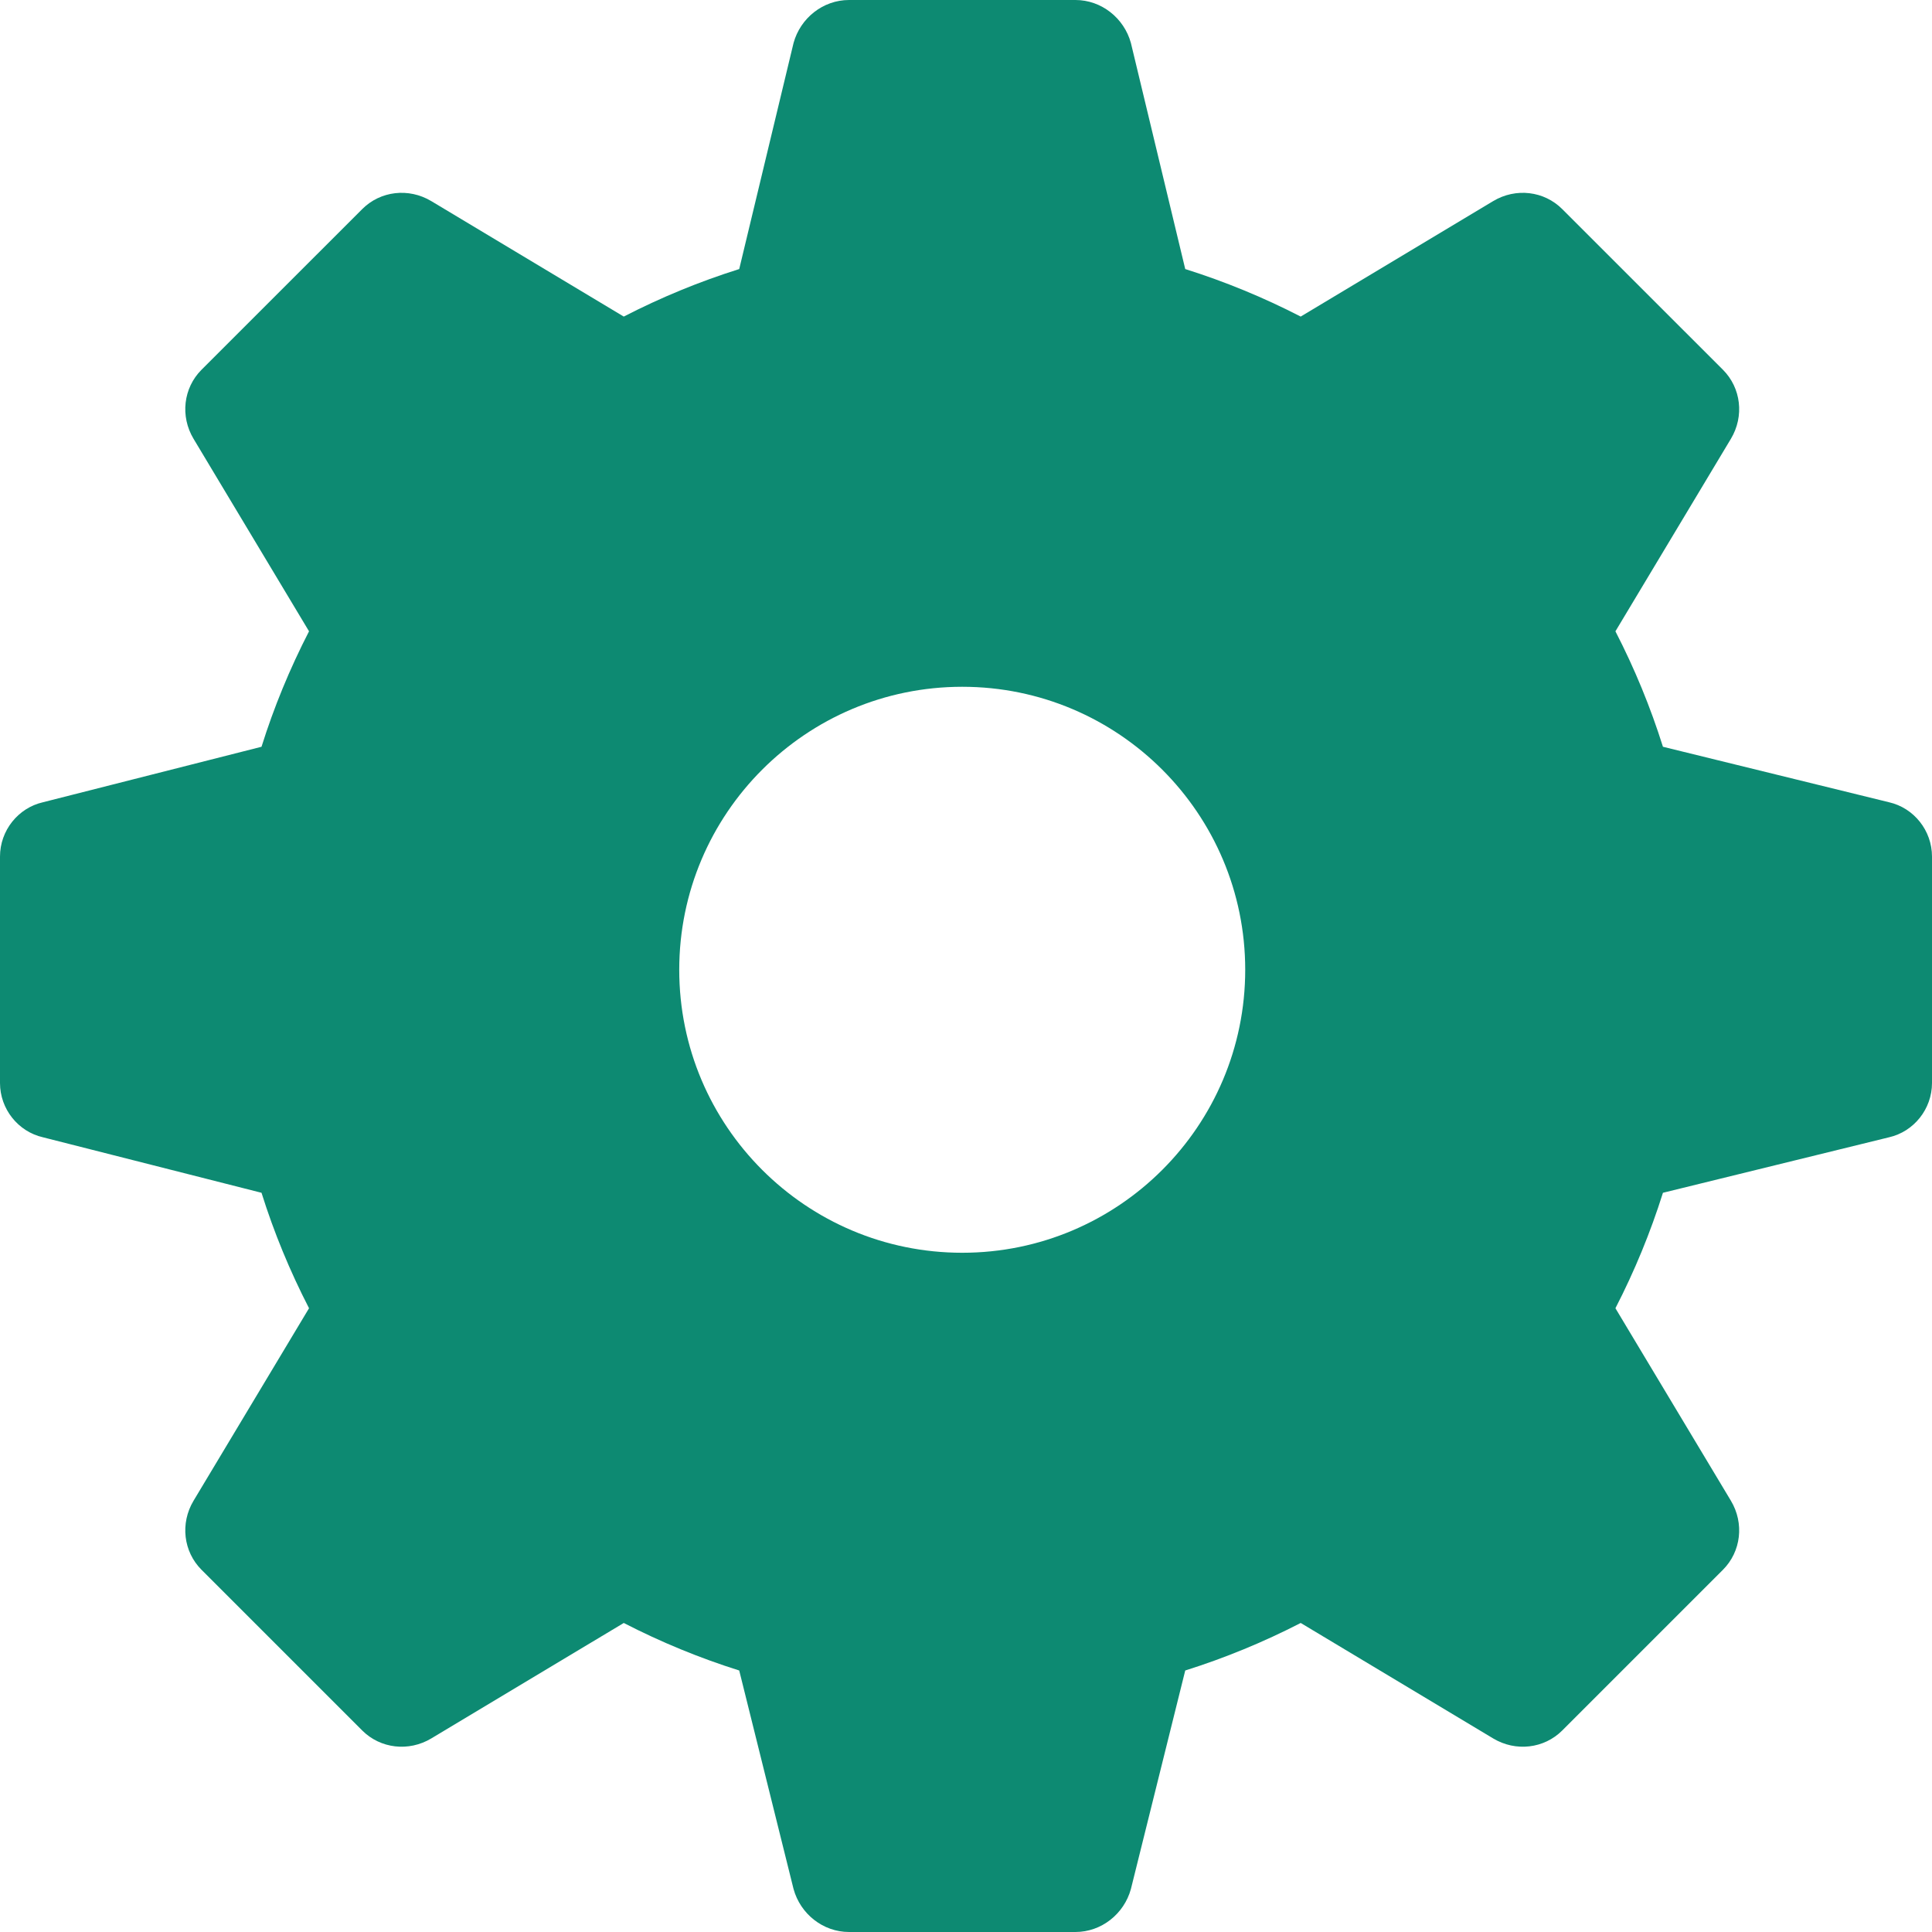 <svg width="42" height="42" viewBox="0 0 42 42" fill="none" xmlns="http://www.w3.org/2000/svg">
<path d="M41.065 17.44L36.151 16.234C35.88 15.373 35.536 14.536 35.118 13.724L37.628 9.54C37.923 9.048 37.849 8.433 37.456 8.039L33.961 4.545C33.567 4.151 32.952 4.077 32.46 4.372L28.276 6.882C27.464 6.464 26.627 6.12 25.766 5.849L24.585 0.935C24.437 0.394 23.945 0 23.379 0H18.457C17.891 0 17.399 0.394 17.251 0.935L16.07 5.849C15.209 6.12 14.372 6.464 13.56 6.882L9.376 4.372C8.884 4.077 8.269 4.151 7.875 4.545L4.38 8.039C3.987 8.433 3.913 9.048 4.208 9.54L6.718 13.724C6.3 14.536 5.955 15.373 5.685 16.234L0.935 17.44C0.394 17.563 0 18.055 0 18.621V23.543C0 24.109 0.394 24.601 0.935 24.724L5.685 25.93C5.955 26.791 6.3 27.628 6.718 28.44L4.208 32.624C3.913 33.116 3.987 33.731 4.38 34.125L7.875 37.62C8.269 38.013 8.884 38.087 9.376 37.792L13.56 35.282C14.372 35.7 15.209 36.044 16.07 36.315L17.251 41.065C17.399 41.606 17.891 42 18.457 42H23.379C23.945 42 24.437 41.606 24.585 41.065L25.766 36.315C26.627 36.044 27.464 35.7 28.276 35.282L32.46 37.792C32.952 38.087 33.567 38.013 33.961 37.62L37.456 34.125C37.849 33.731 37.923 33.116 37.628 32.624L35.118 28.44C35.536 27.628 35.88 26.791 36.151 25.93L41.065 24.724C41.606 24.601 42 24.109 42 23.543V18.621C42 18.055 41.606 17.563 41.065 17.44ZM20.918 27.234C17.522 27.234 14.766 24.478 14.766 21.082C14.766 17.686 17.522 14.93 20.918 14.93C24.314 14.93 27.07 17.686 27.07 21.082C27.07 24.478 24.314 27.234 20.918 27.234Z" fill="#0D8A72"/>
</svg>
